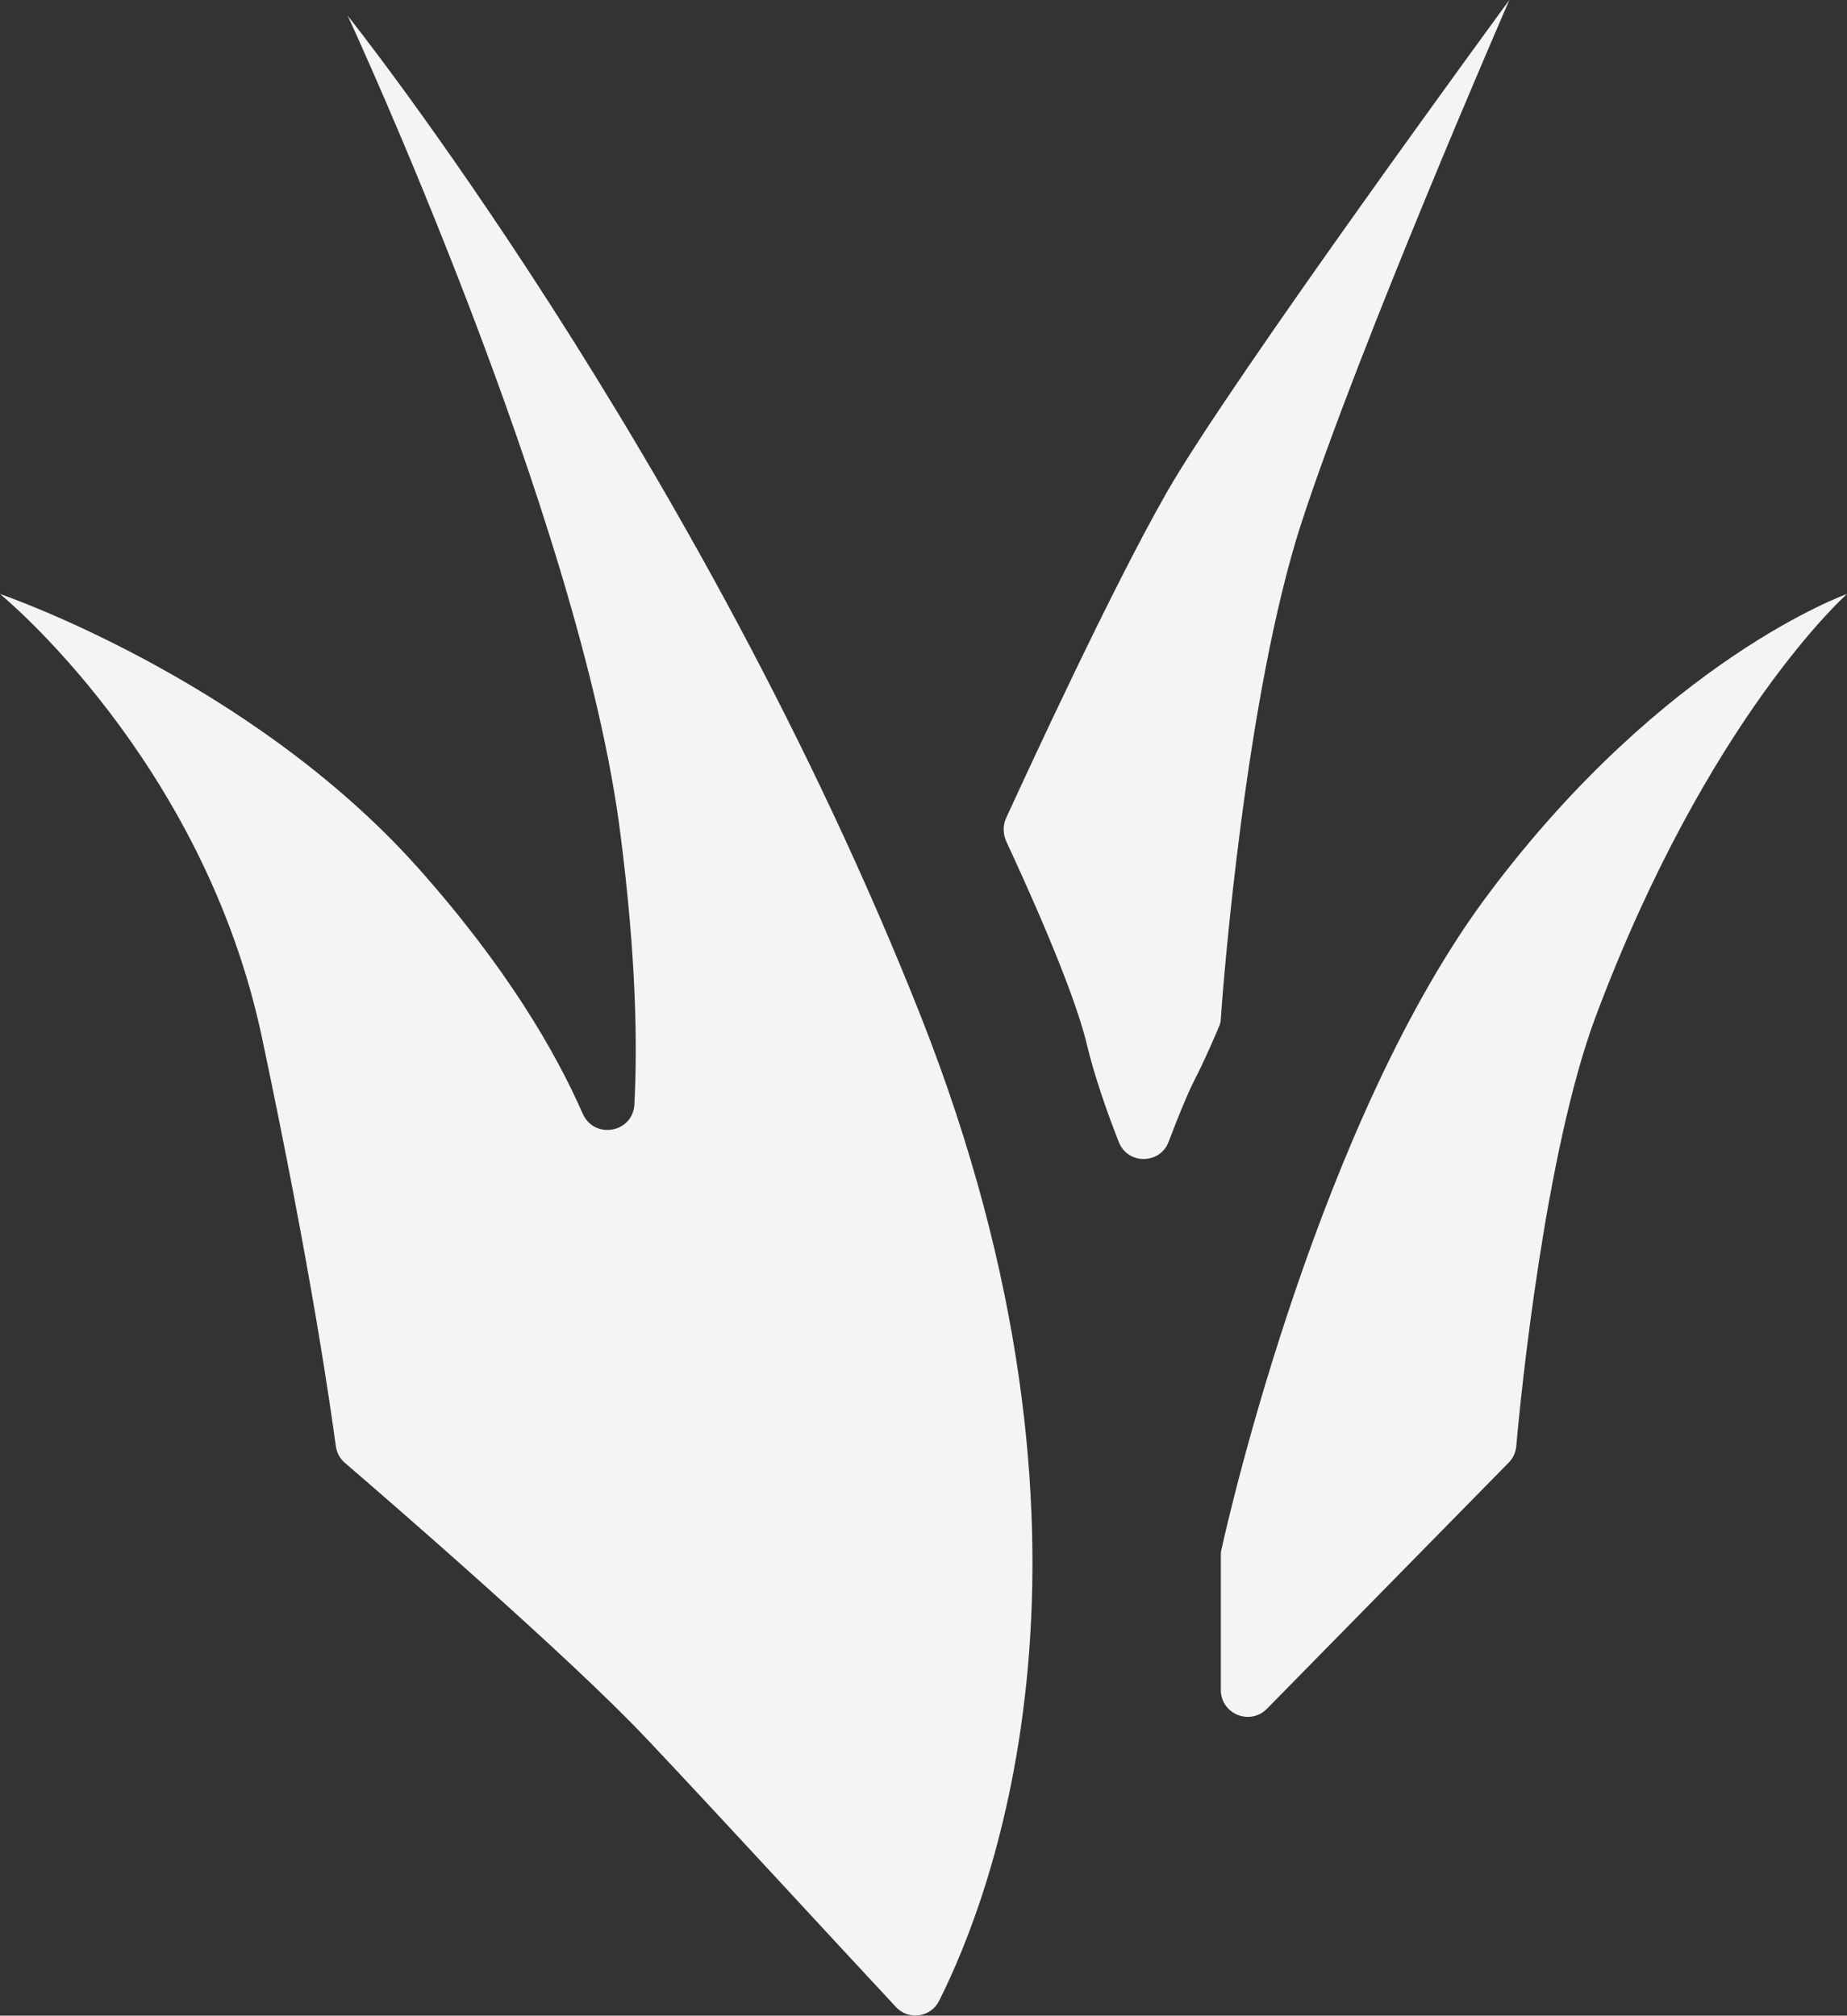 <?xml version="1.0" encoding="utf-8"?>
<!-- Generator: Adobe Illustrator 22.0.1, SVG Export Plug-In . SVG Version: 6.00 Build 0)  -->
<svg version="1.1" id="Camada_1" xmlns="http://www.w3.org/2000/svg" xmlns:xlink="http://www.w3.org/1999/xlink" x="0px" y="0px"
	 viewBox="0 0 293.2 320" style="enable-background:new 0 0 293.2 320;" xml:space="preserve">
<rect x="0" y="0" width="293.2" height="320" fill="#333333" stroke="none"/>
<style type="text/css">
	.st0{display:none;fill:#1A1E3A;}
	.st1{fill:#C1C1C1;}
	.st2{fill:#F4F4F4;}
</style>
<rect x="-579.9" y="-87.8" class="st0" width="2336" height="1080"/>
<g>
	<path class="st2" d="M0,94.3c0,0,32.3,26.3,41.6,70.5c7.9,37.3,10.9,58.9,11.7,64.7c0.1,1,0.6,2,1.4,2.7c6.4,5.5,36,31.1,48.1,44
		c10.6,11.2,30.8,33.2,39.4,42.4c2,2.2,5.6,1.7,6.9-1c8.4-16.7,30.1-72.5-2.9-156.2C111,72.4,55.2,2.5,55.2,2.5s37,79.8,43.3,130
		c2.5,19.5,2.7,33.4,2.2,42.9c-0.3,4.5-6.4,5.5-8.2,1.4c-4.3-9.8-12.1-23.3-26.3-39.2C39.4,107.7,0,94.3,0,94.3z"/>
	<path class="st2" d="M159.7,129.9c-0.5,1.1-0.5,2.4,0,3.6c2.6,5.6,10.6,23,12.8,32.2c1.2,5,3.2,10.8,5.1,15.6
		c1.4,3.6,6.5,3.6,7.9,0c1.4-3.7,2.9-7.4,4-9.6c2-3.9,3.4-7.3,4-8.7c0.2-0.4,0.3-0.9,0.3-1.3c0.4-6,4-51.4,12.7-78.4
		C215.9,54.4,239.6,0,239.6,0c0,0-44.2,60.3-54.4,78.2C176.4,93.6,163.1,122.5,159.7,129.9z"/>
	<path class="st2" d="M293.2,94.3c0,0-28.9,10.2-56.9,47.6c-26.7,35.6-41.1,98.1-42.4,104.1c-0.1,0.3-0.1,0.6-0.1,0.9v21.4
		c0,3.8,4.6,5.7,7.3,3l38.4-39.1c0.7-0.7,1.1-1.6,1.2-2.6c0.7-8.1,4.6-46.8,12.6-68.2C271.1,113.9,293.2,94.3,293.2,94.3z"/>
</g>
</svg>

